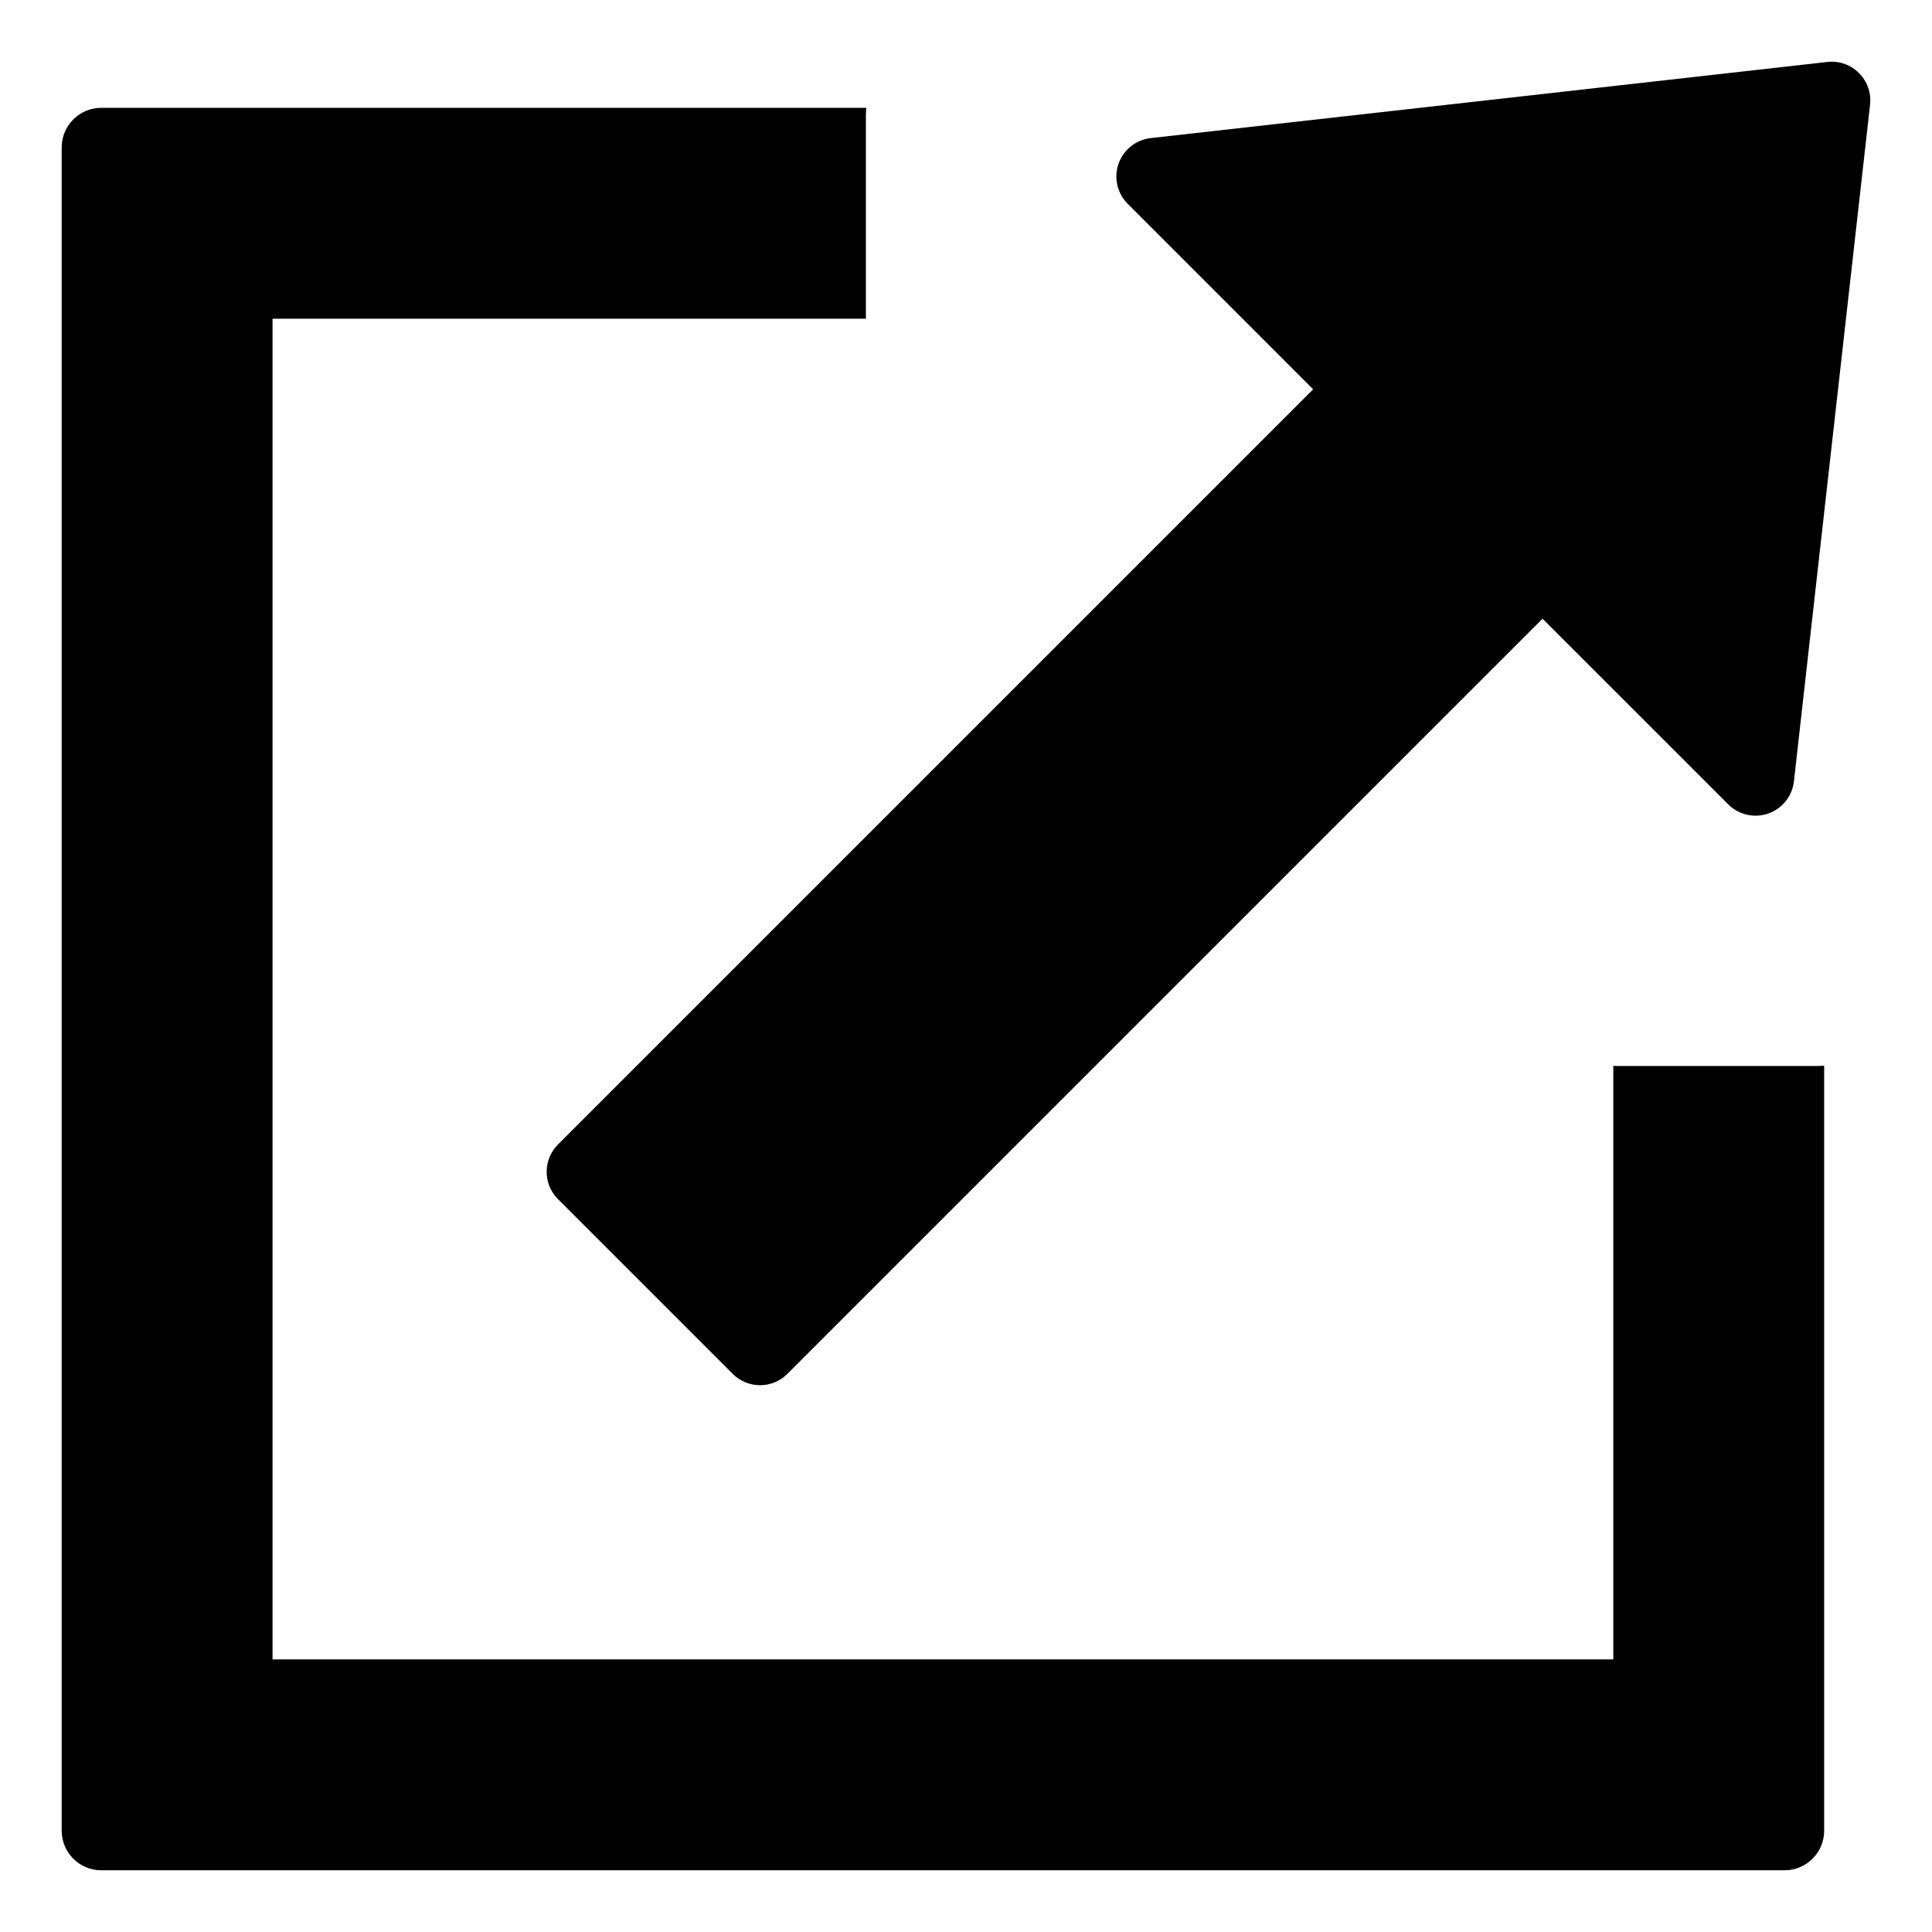 <?xml version="1.0" encoding="utf-8"?>
<!-- Generator: Adobe Illustrator 16.0.0, SVG Export Plug-In . SVG Version: 6.00 Build 0)  -->
<!DOCTYPE svg PUBLIC "-//W3C//DTD SVG 1.1//EN" "http://www.w3.org/Graphics/SVG/1.1/DTD/svg11.dtd">
<svg version="1.1" id="Layer_3" xmlns="http://www.w3.org/2000/svg" xmlns:xlink="http://www.w3.org/1999/xlink" x="0px" y="0px"
	 width="100px" height="100px" viewBox="0 0 100 100" enable-background="new 0 0 100 100" xml:space="preserve">
<g>
	<path d="M83.656,55.176c-0.051,0-0.102-0.008-0.152-0.008v5.451v6.398v18.873H14.107V16.495h30.717c0-0.06-0.006-0.118-0.006-0.178
		V5.962c0-0.129,0.016-0.253,0.018-0.381H5.242c-1.131,0-2.049,0.918-2.049,2.049v87.126c0,1.132,0.918,2.05,2.049,2.05h87.127
		c1.133,0,2.049-0.918,2.049-2.05V56.103v-0.944c-0.115,0.003-0.229,0.018-0.342,0.018H83.656z"/>
	<path d="M67.969,20.151L28.881,59.239c-0.375,0.375-0.586,0.884-0.586,1.414s0.211,1.039,0.586,1.414l9.045,9.045
		c0.391,0.391,0.902,0.586,1.414,0.586s1.023-0.195,1.414-0.586l39.088-39.088l9.611,9.609c0.545,0.545,1.348,0.727,2.074,0.474
		c0.725-0.254,1.24-0.9,1.326-1.664l3.941-35.025c0.068-0.604-0.143-1.208-0.574-1.638c-0.43-0.431-1.035-0.644-1.637-0.573
		L59.559,7.148c-0.764,0.086-1.41,0.602-1.664,1.326c-0.254,0.726-0.068,1.532,0.475,2.075L67.969,20.151z"/>
</g>
</svg>
